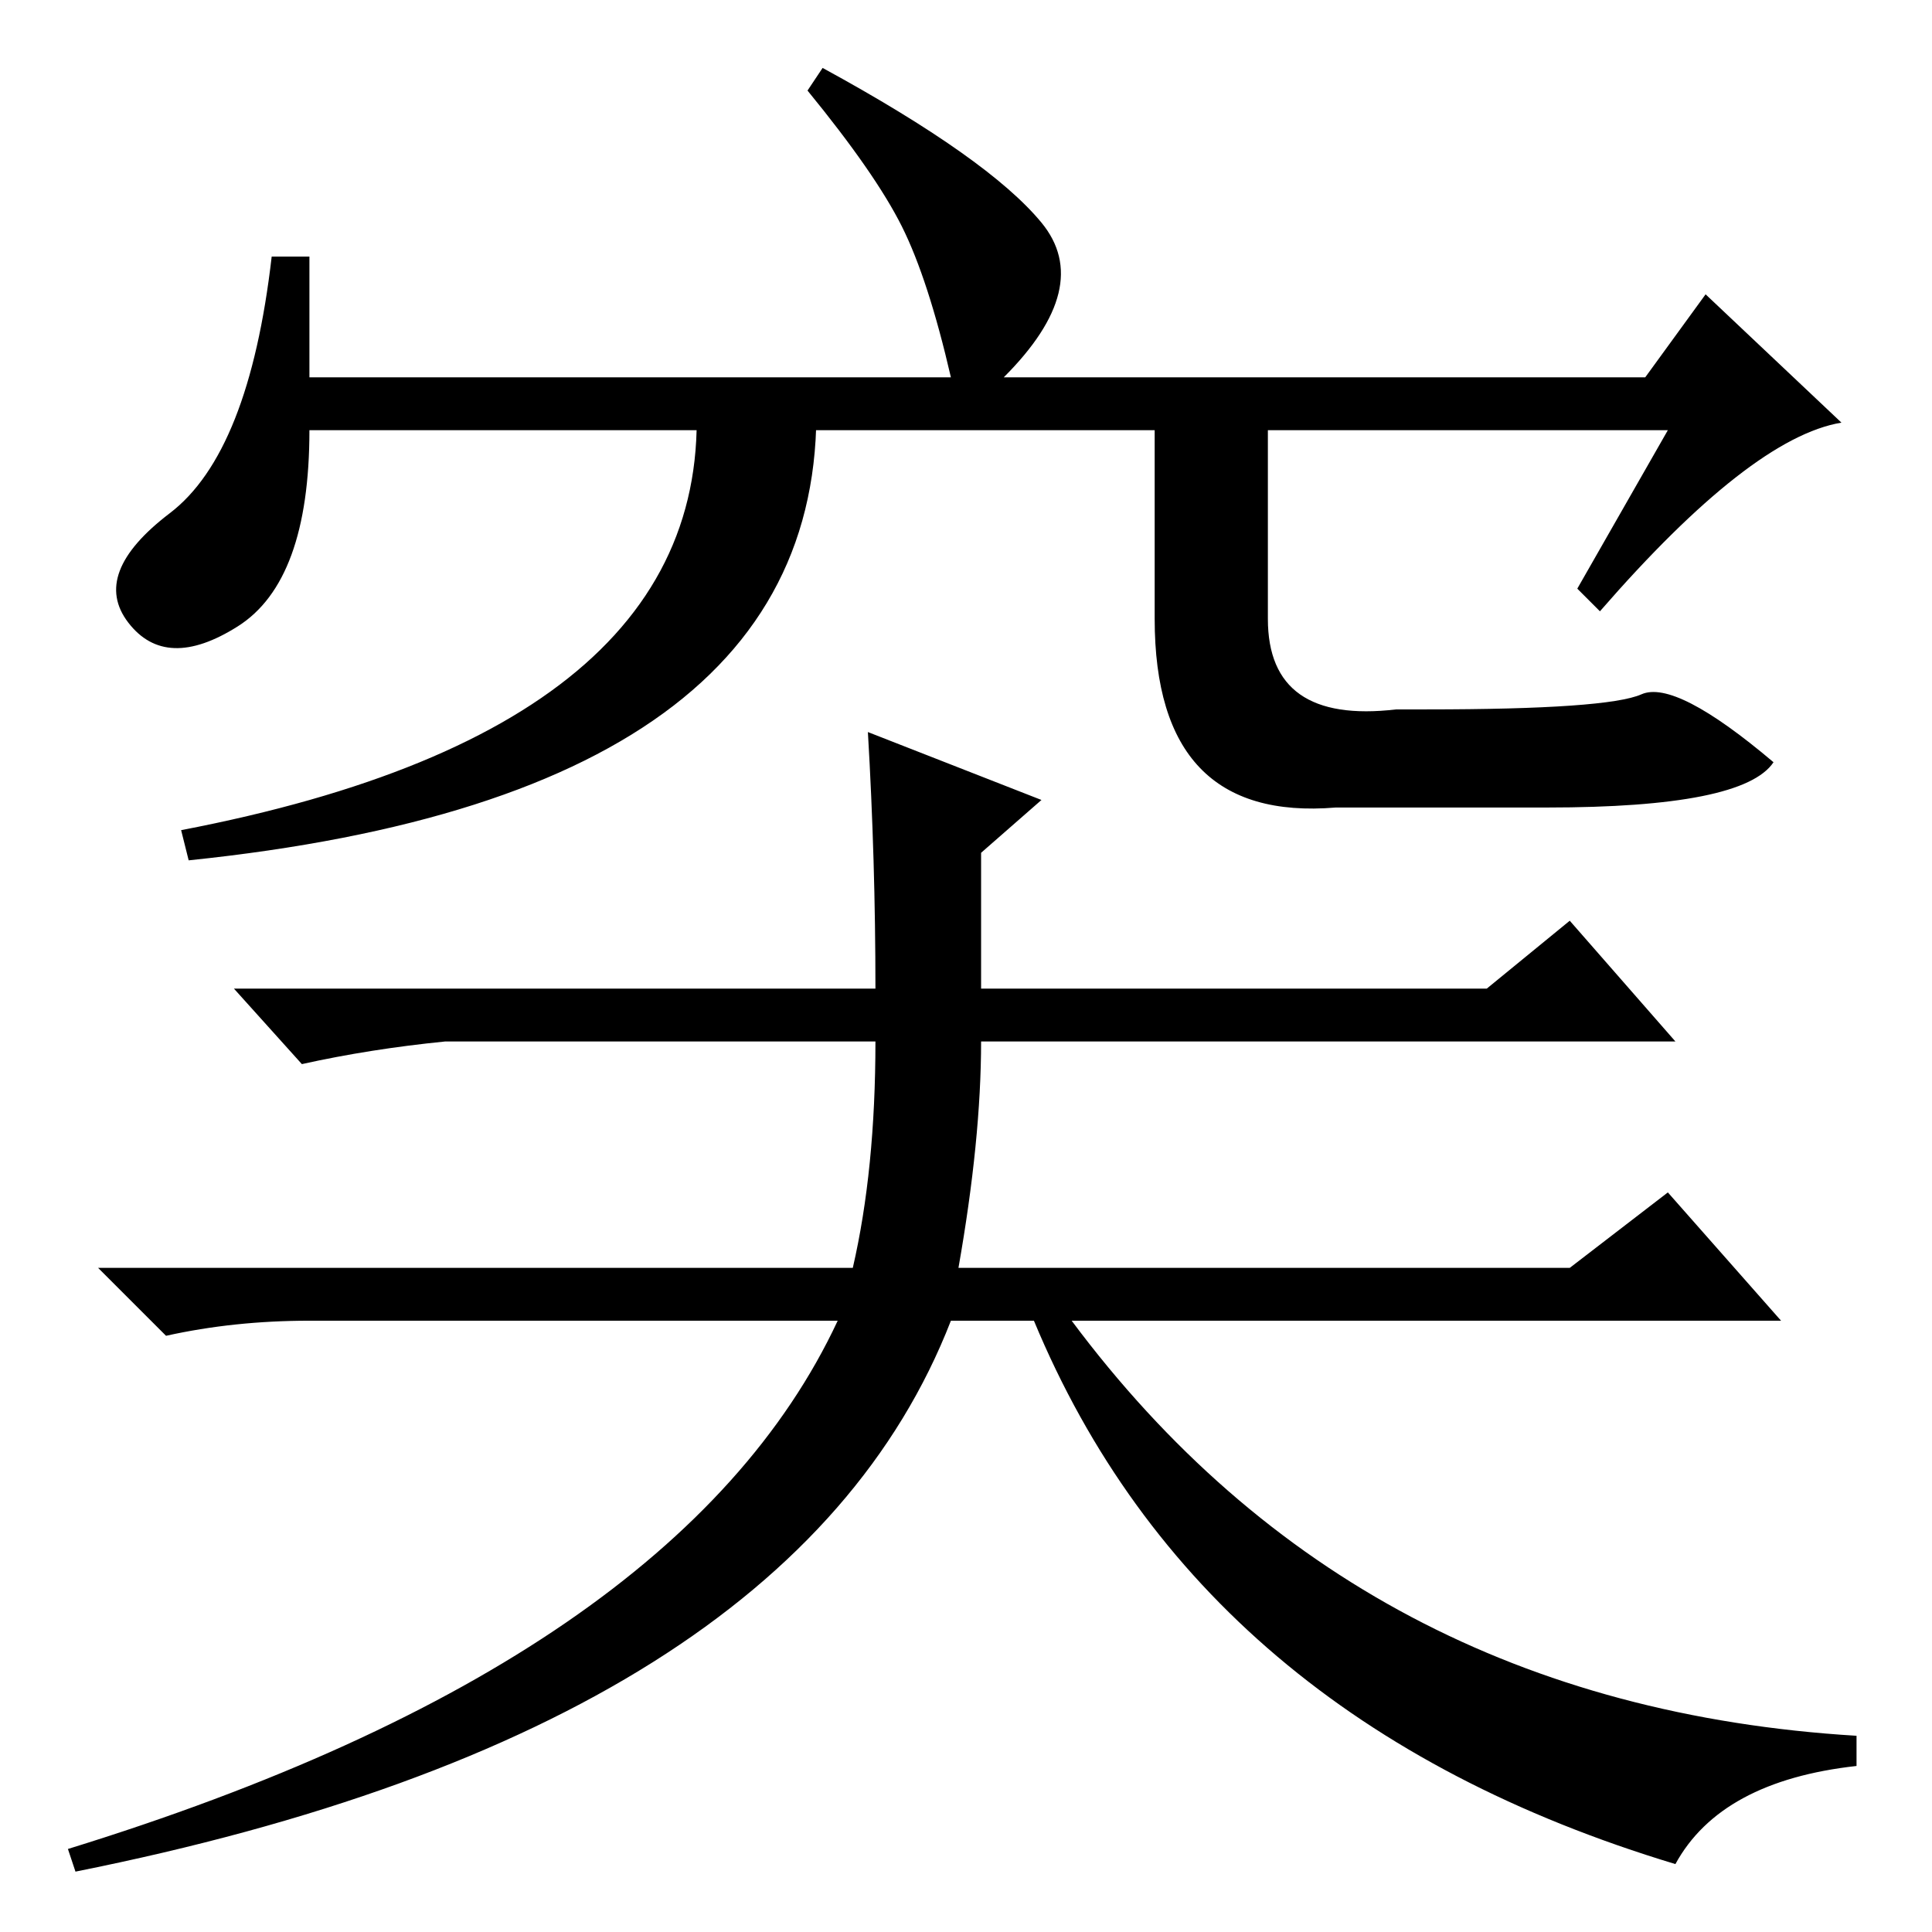 <?xml version="1.0" standalone="no"?>
<!DOCTYPE svg PUBLIC "-//W3C//DTD SVG 1.1//EN" "http://www.w3.org/Graphics/SVG/1.1/DTD/svg11.dtd" >
<svg xmlns="http://www.w3.org/2000/svg" xmlns:xlink="http://www.w3.org/1999/xlink" version="1.1" viewBox="0 -36 256 256">
  <g transform="matrix(1 0 0 -1 0 220)">
   <path fill="currentColor"
d="M127 88h81l13 10l15 -17h-94q38 -51 104 -55v-4q-18 -2 -24 -13q-63 19 -85 72h-11q-21 -54 -116 -73l-1 3q81 25 102 70h-70q-10 0 -19 -2l-9 9h100q3 13 3 30h-57q-10 -1 -19 -3l-9 10h85q0 17 -1 34l23 -9l-8 -7v-18h67l11 9l14 -16h-92q0 -13 -3 -30zM221 199h-180
q0 -20 -9.5 -26t-14.5 0.5t5.5 14.5t13.5 34h5v-16h85q-3 13 -6.5 20t-12.5 18l2 3q22 -12 29 -20.5t-5 -20.5h85l8 11l18 -17q-12 -2 -32 -25l-3 3zM92 206h16q4 -55 -83 -64l-1 4q73 14 68 60zM168 206v-32q0 -14 17 -12h4q24 0 28.5 2t17.5 -9q-4 -6 -30 -6h-28
q-24 -2 -24 25v32h15z" />
  </g>

</svg>
